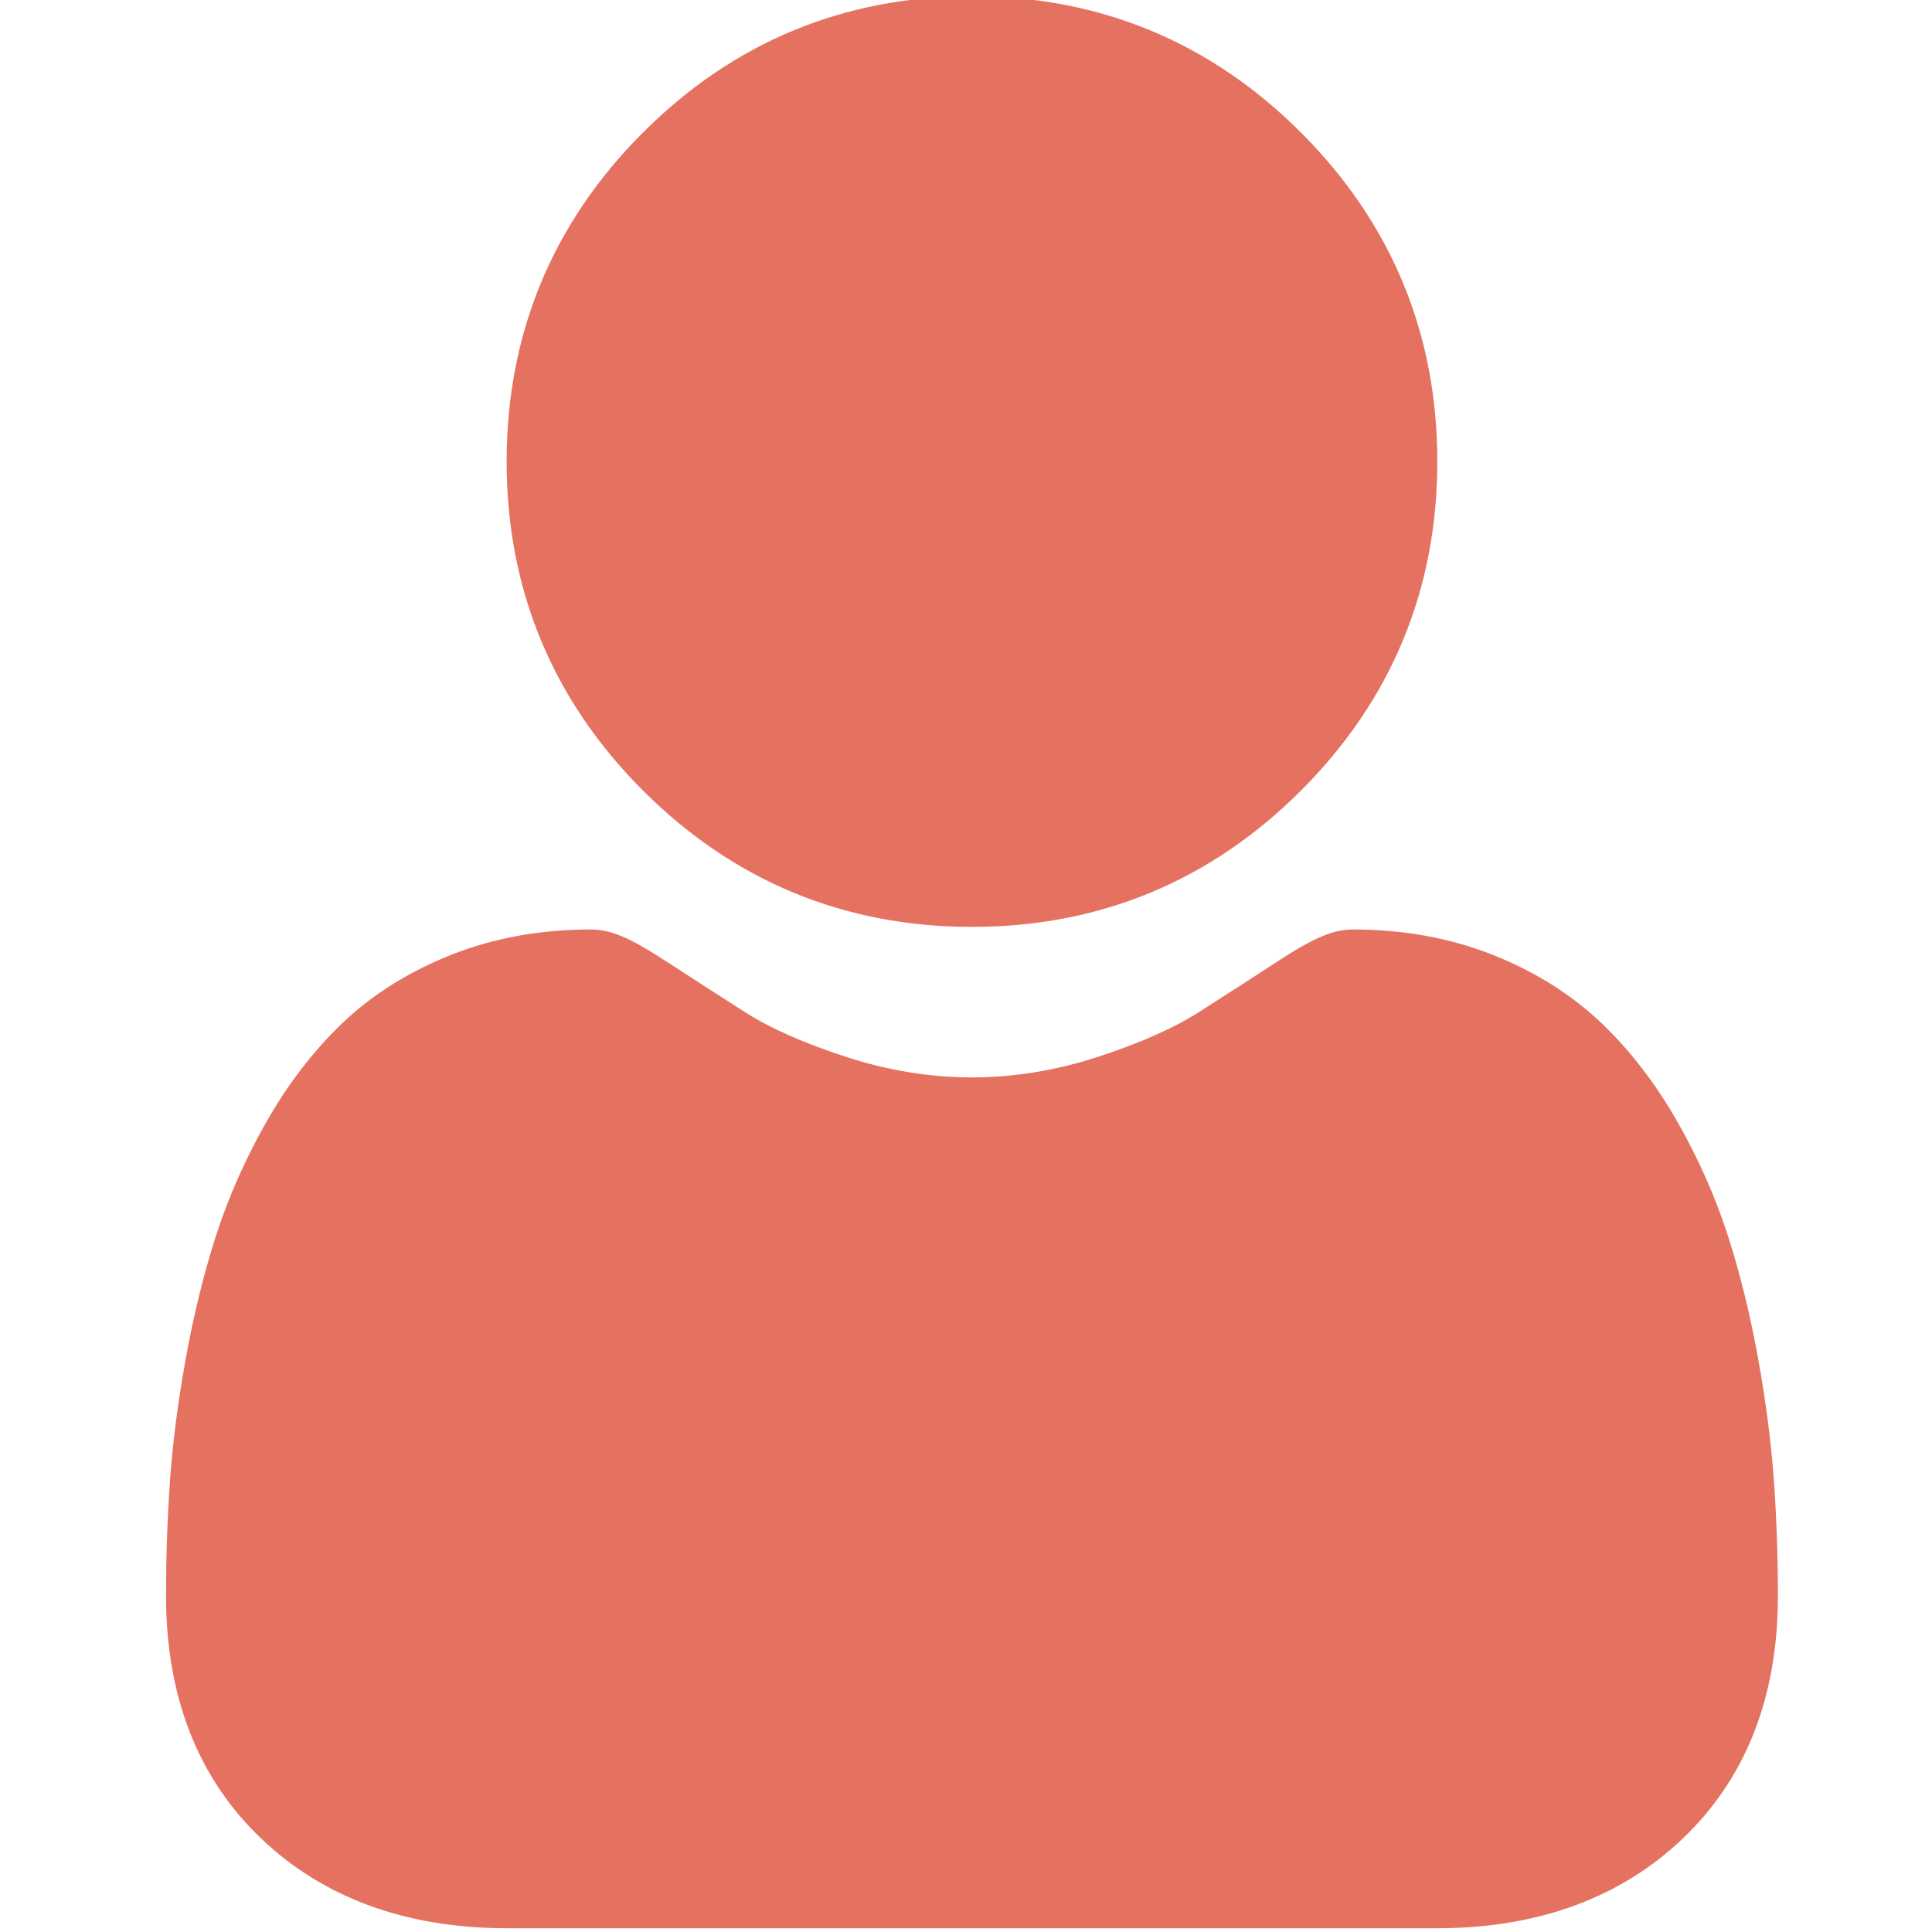 <svg width="512" height="512.002" xmlns="http://www.w3.org/2000/svg">

 <g>
  <title>Layer 1</title>
  <path fill="#e57261" id="svg_1" d="m257.582,245.633c33.883,0 63.223,-12.152 87.195,-36.129c23.973,-23.973 36.125,-53.305 36.125,-87.191c0,-33.875 -12.152,-63.211 -36.129,-87.191c-23.977,-23.969 -53.312,-36.121 -87.191,-36.121c-33.887,0 -63.219,12.152 -87.191,36.125s-36.129,53.309 -36.129,87.188c0,33.887 12.156,63.223 36.133,87.195c23.977,23.969 53.312,36.125 87.188,36.125zm0,0"/>
  <path fill="#e57261" id="svg_2" d="m470.129,392.703c-0.691,-9.977 -2.09,-20.859 -4.148,-32.352c-2.078,-11.578 -4.754,-22.523 -7.957,-32.527c-3.309,-10.34 -7.809,-20.551 -13.371,-30.336c-5.773,-10.156 -12.555,-19 -20.164,-26.277c-7.957,-7.613 -17.699,-13.734 -28.965,-18.199c-11.227,-4.441 -23.668,-6.691 -36.977,-6.691c-5.227,0 -10.281,2.145 -20.043,8.5c-6.008,3.918 -13.035,8.449 -20.879,13.461c-6.707,4.273 -15.793,8.277 -27.016,11.902c-10.949,3.543 -22.066,5.34 -33.039,5.34c-10.973,0 -22.086,-1.797 -33.047,-5.34c-11.211,-3.621 -20.297,-7.625 -26.996,-11.898c-7.77,-4.965 -14.801,-9.496 -20.898,-13.469c-9.75,-6.355 -14.809,-8.5 -20.035,-8.5c-13.312,0 -25.75,2.254 -36.973,6.699c-11.258,4.457 -21.004,10.578 -28.969,18.199c-7.605,7.281 -14.391,16.121 -20.156,26.273c-5.559,9.785 -10.059,19.992 -13.371,30.34c-3.199,10.004 -5.875,20.945 -7.953,32.523c-2.059,11.477 -3.457,22.363 -4.148,32.363c-0.68,9.797 -1.023,19.965 -1.023,30.234c0,26.727 8.496,48.363 25.25,64.32c16.547,15.746 38.441,23.734 65.066,23.734l246.531,0c26.625,0 48.512,-7.984 65.062,-23.734c16.758,-15.945 25.254,-37.586 25.254,-64.324c-0.004,-10.316 -0.352,-20.492 -1.035,-30.242l0,0zm0,0"/>
 </g>
</svg>